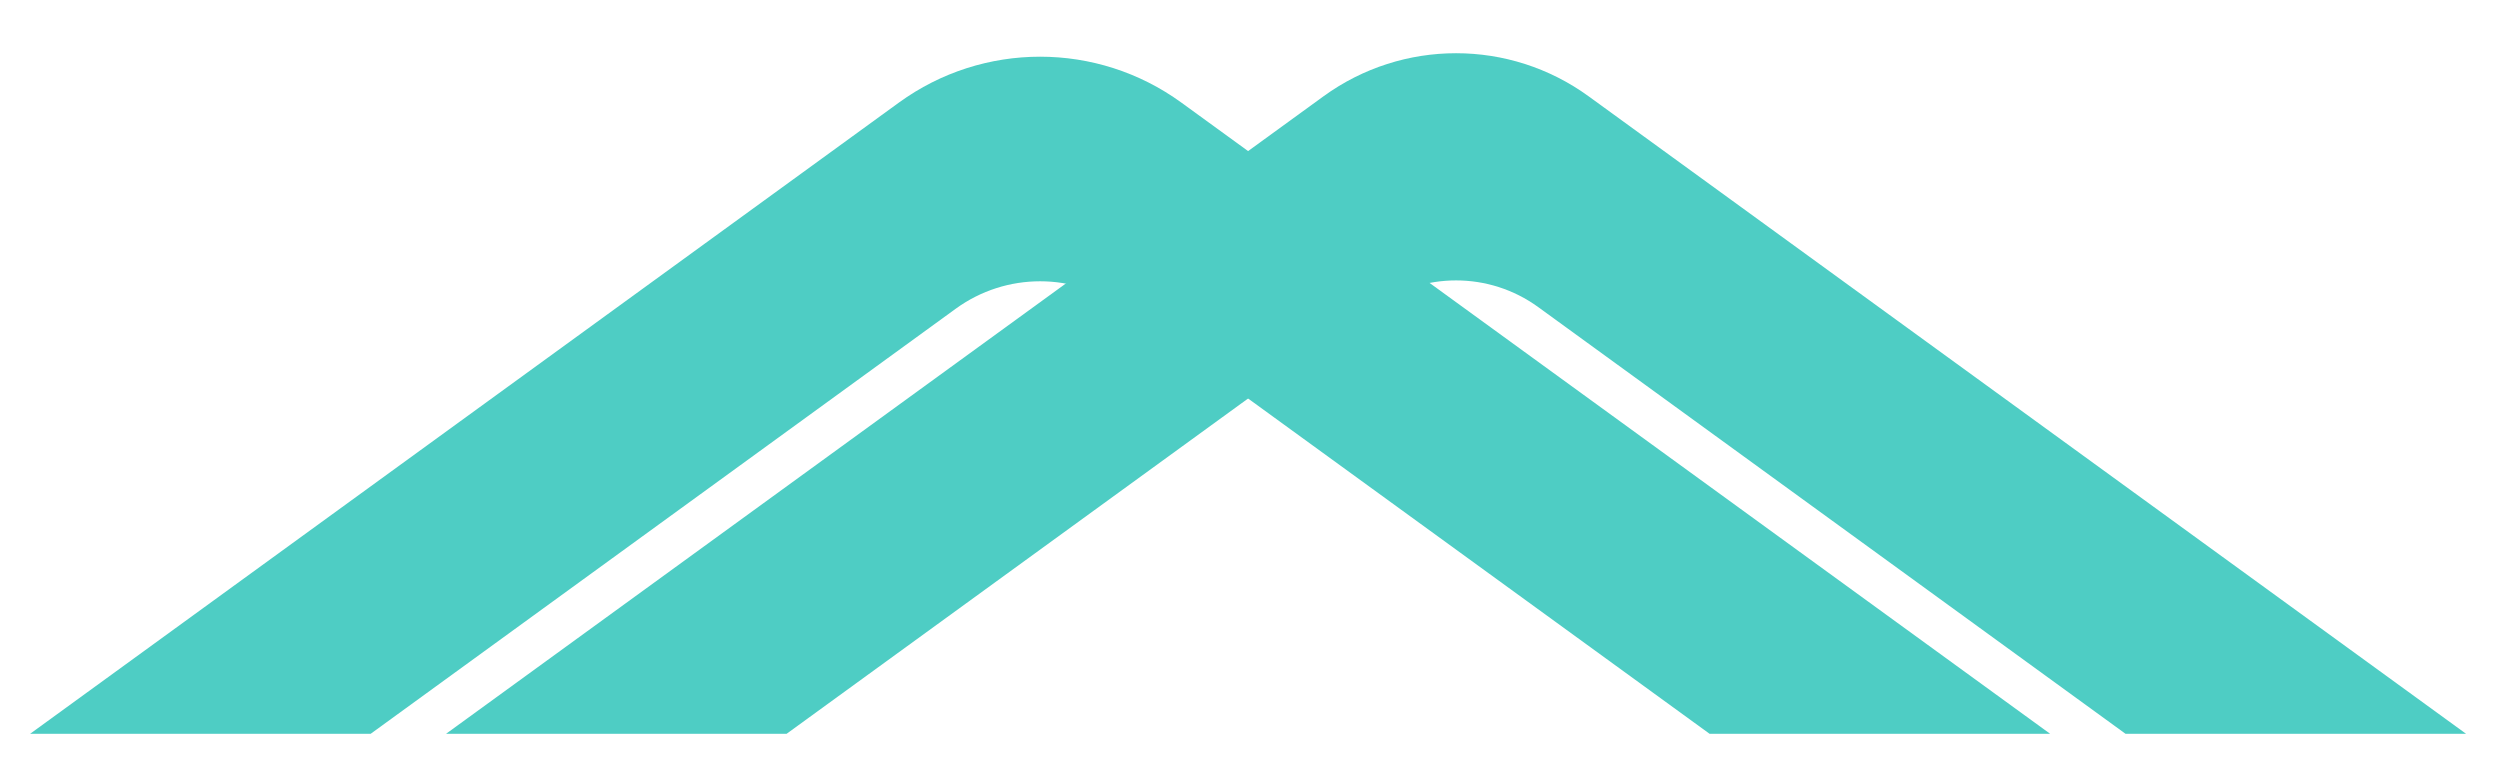 <?xml version="1.0" encoding="utf-8"?>
<svg xmlns="http://www.w3.org/2000/svg" fill-rule="evenodd" stroke-linejoin="round" stroke-miterlimit="2" clip-rule="evenodd" viewBox="0 0 390 122.09">
  <g font-family="&quot;Helvetica-Bold&quot;,&quot;Helvetica&quot;" font-size="12" font-weight="700" style="" transform="matrix(1.293, 0, 0, 1, -110.312, 0)"/>
  <path d="M 57.829 114.468 L 4.704 114.468 L 140.23 16.003 C 153.366 6.459 171.154 6.459 184.29 16.003 L 319.814 114.468 L 266.69 114.468 C 266.69 114.468 203.48 68.543 175.414 48.155 C 167.57 42.455 156.948 42.455 149.104 48.155 C 121.04 68.543 57.83 114.468 57.83 114.468 L 57.829 114.468 Z" style="fill: rgb(78, 205, 196);"/>
  <path d="M 122.717 114.468 L 69.592 114.468 L 206.466 15.023 C 218.797 6.063 235.495 6.063 247.825 15.023 L 384.701 114.468 L 331.577 114.468 L 239.967 47.911 C 232.322 42.355 221.969 42.355 214.325 47.911 L 122.717 114.468 Z" style="fill: rgb(78, 205, 196);"/>
</svg>